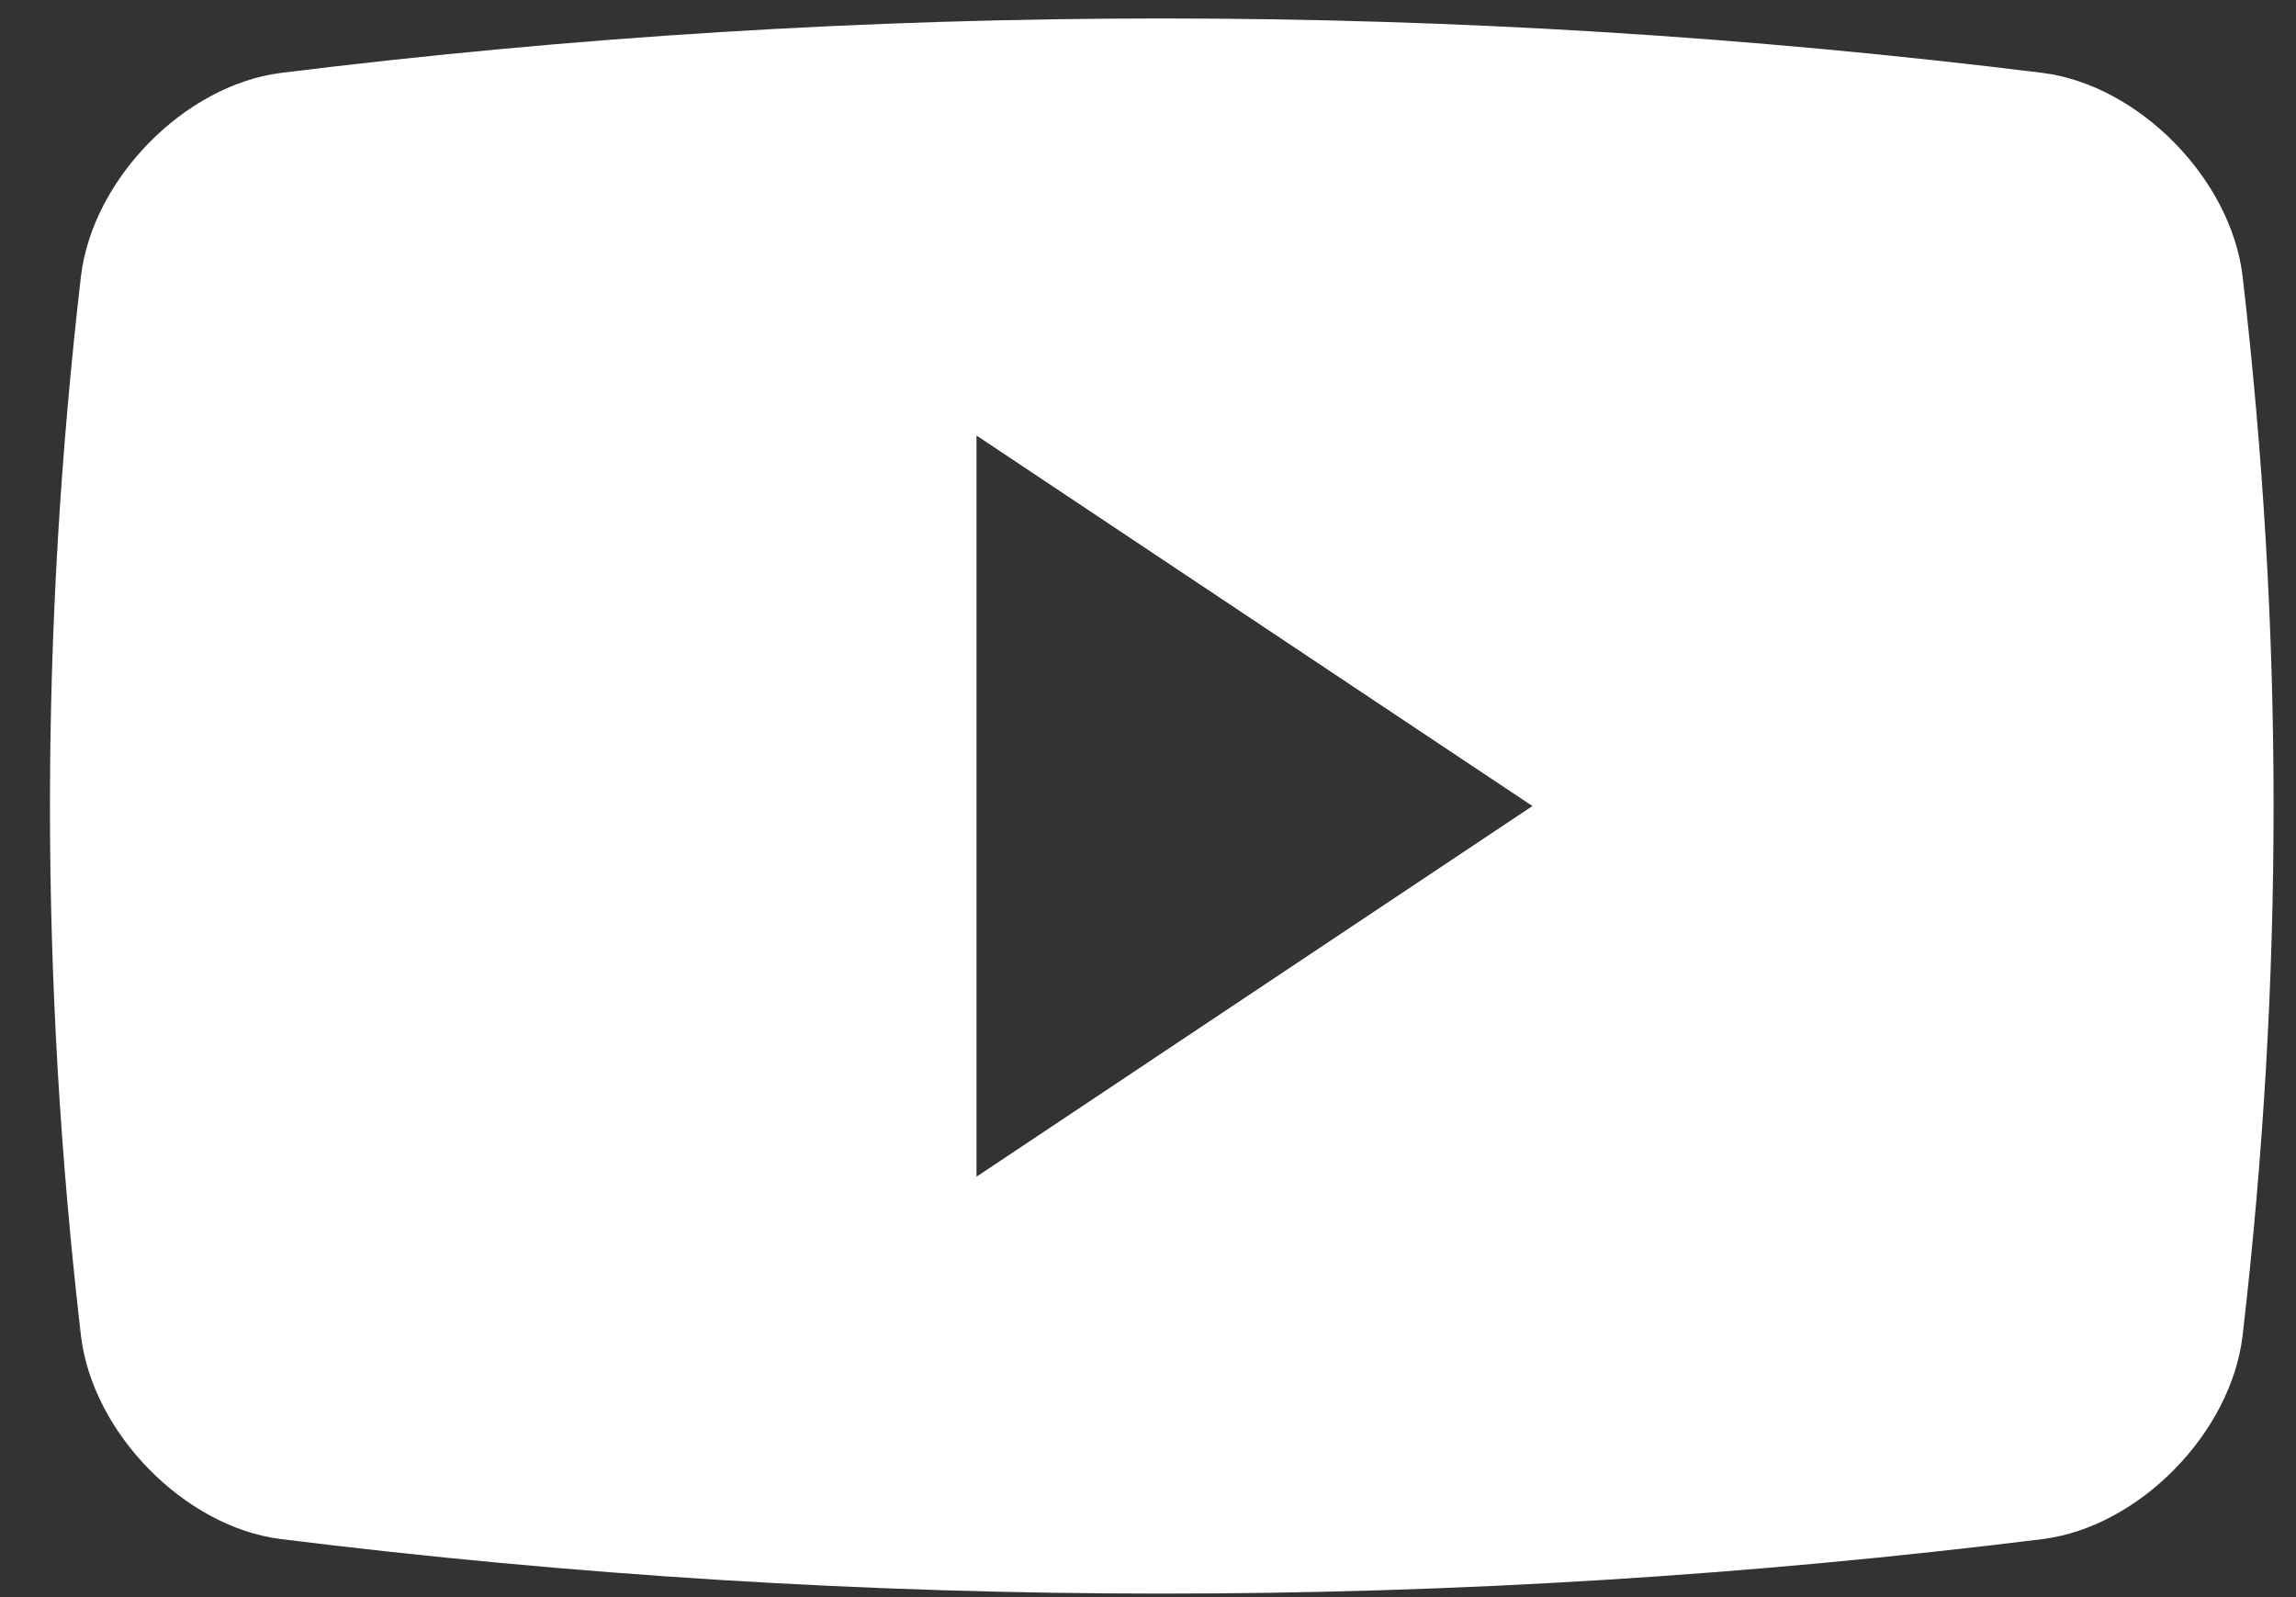 <svg width="23" height="16" viewBox="0 0 23 16" fill="none" xmlns="http://www.w3.org/2000/svg">
<rect x="0" y="0" width="23" height="16" fill="#333333" stroke="none"/>
<path fill-rule="evenodd" clip-rule="evenodd" d="M20.467 0.731C21.429 0.857 22.348 1.792 22.465 2.767C22.879 6.342 22.879 9.808 22.465 13.382C22.348 14.357 21.429 15.294 20.467 15.418C14.603 16.147 8.672 16.147 2.809 15.418C1.847 15.294 0.928 14.357 0.811 13.382C0.397 9.808 0.397 6.342 0.811 2.767C0.928 1.792 1.847 0.856 2.809 0.731C8.672 0.003 14.603 0.003 20.467 0.731ZM9.782 4.363V11.788L15.351 8.075L9.782 4.363Z" fill="white"/>
</svg>
